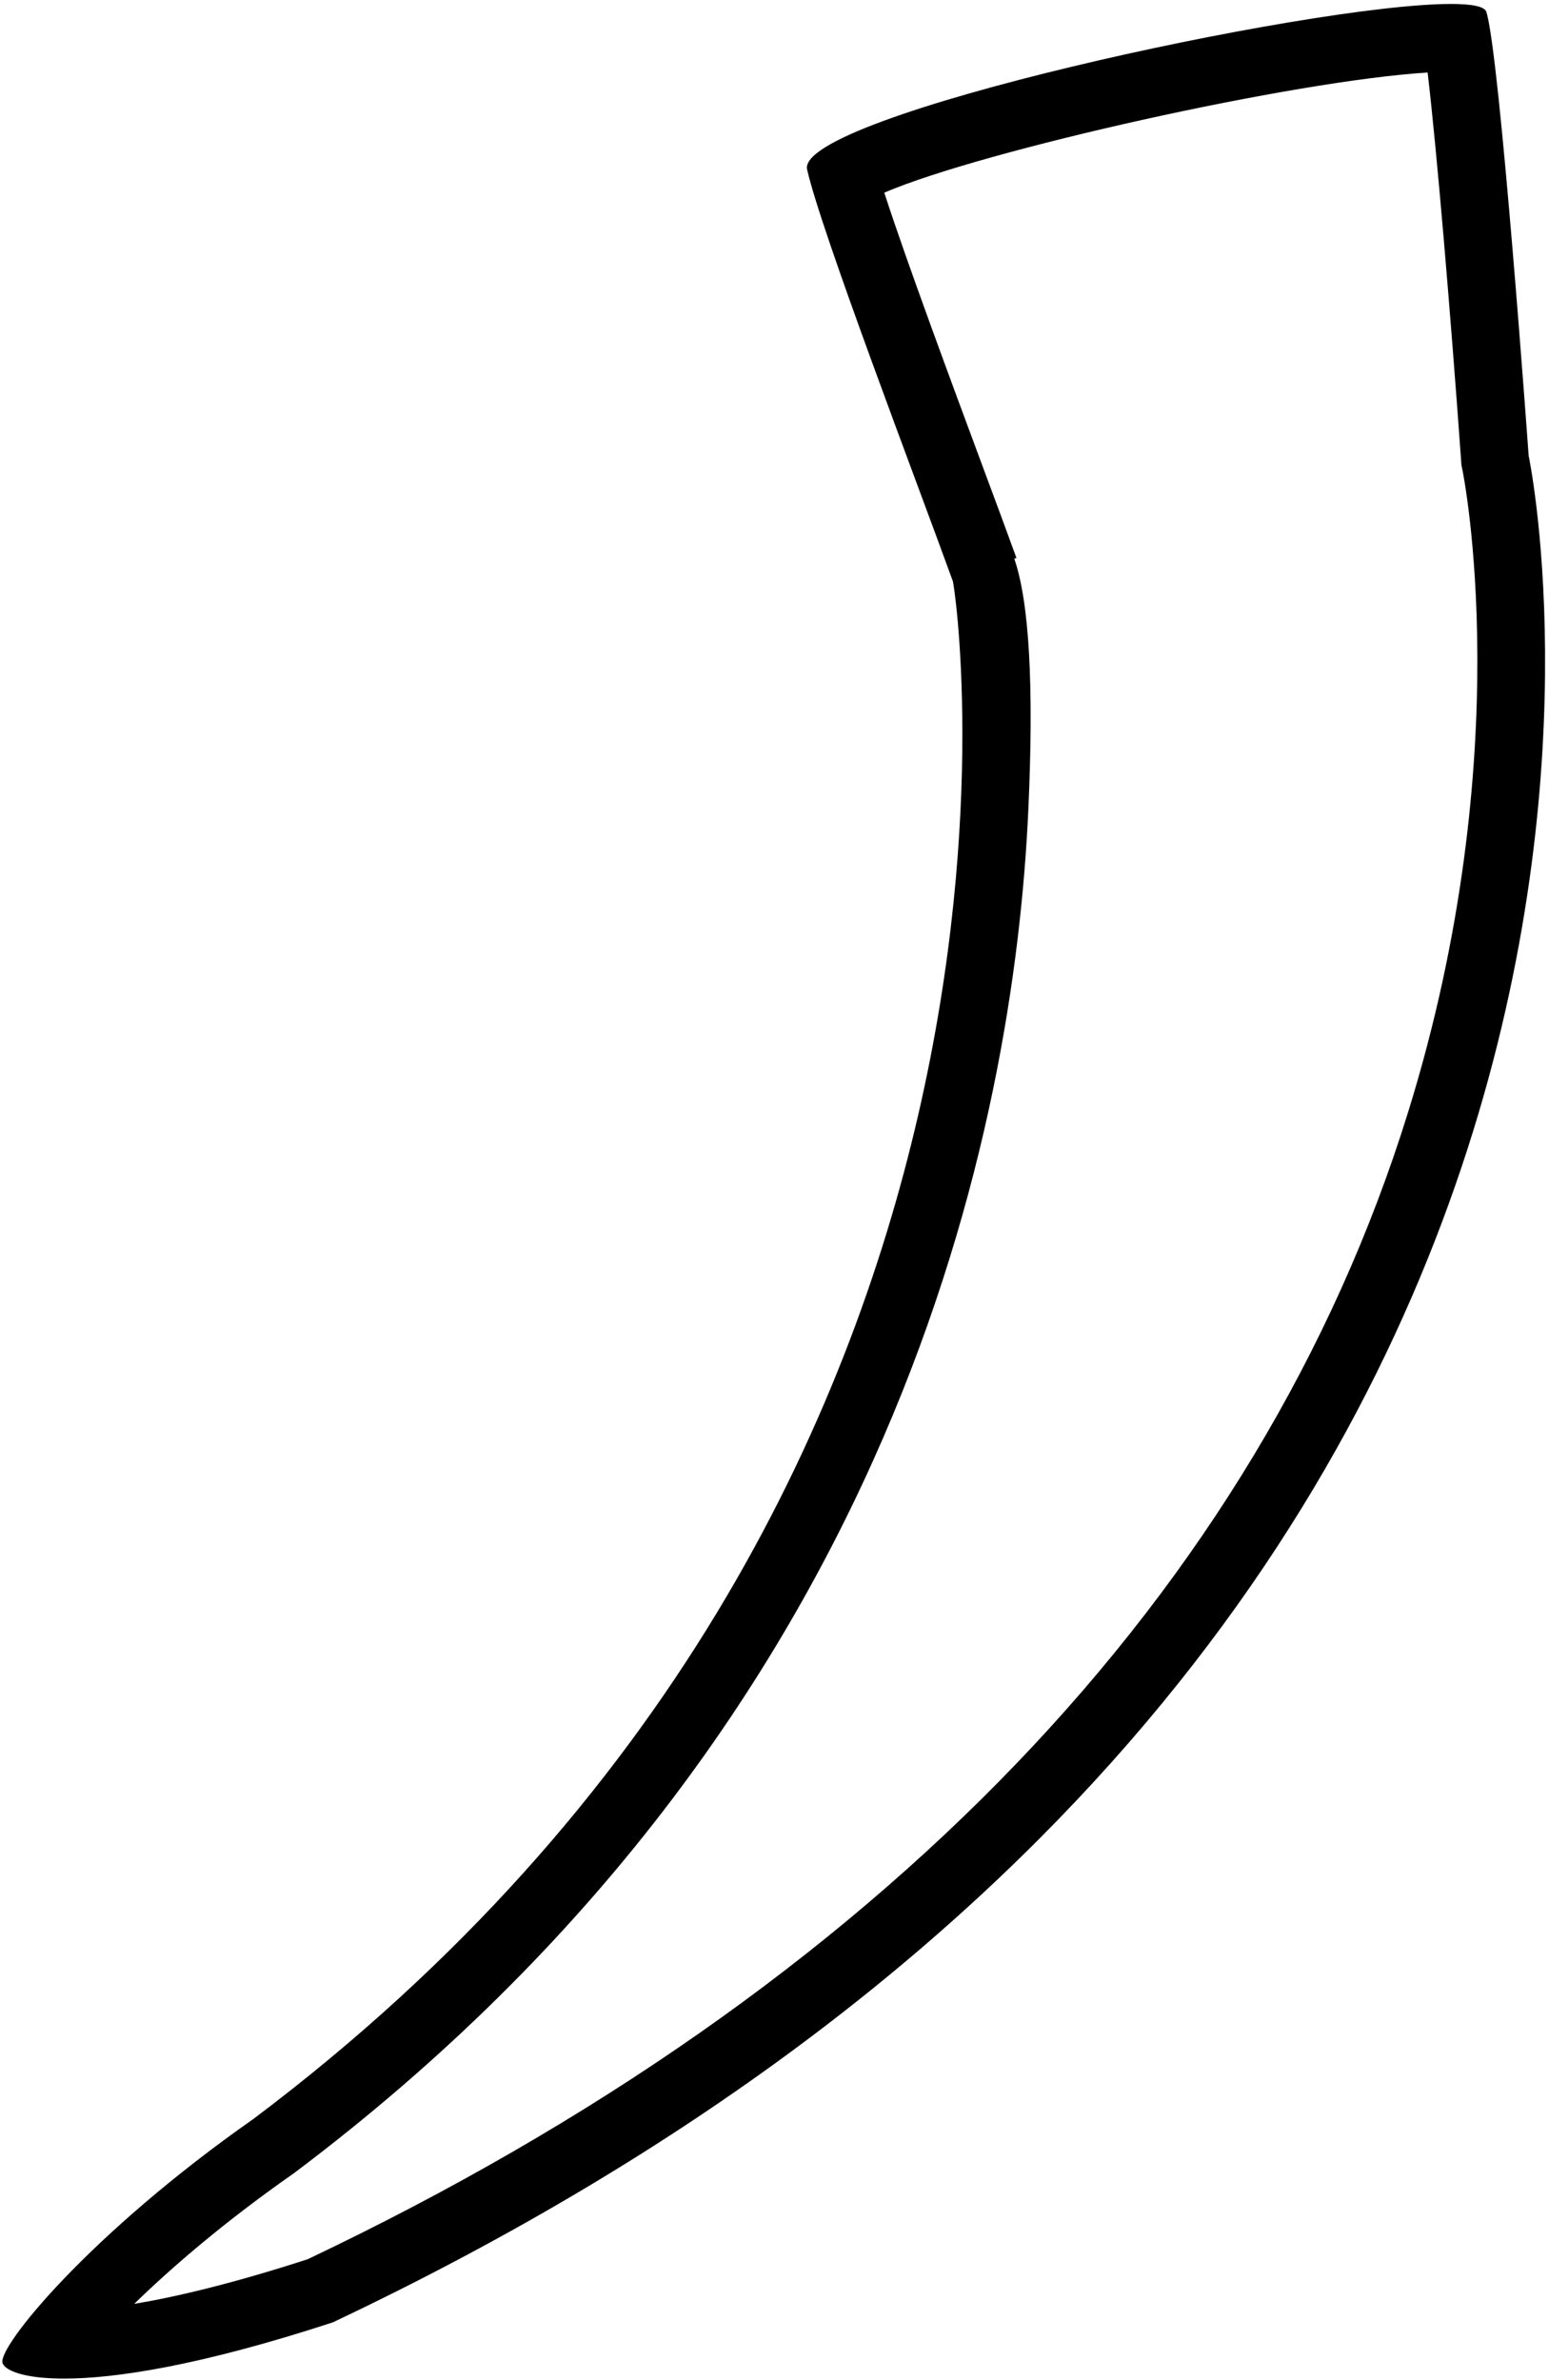 <?xml version="1.0" encoding="utf-8"?>
<!-- Generator: Adobe Illustrator 15.0.2, SVG Export Plug-In . SVG Version: 6.00 Build 0)  -->
<!DOCTYPE svg PUBLIC "-//W3C//DTD SVG 1.1//EN" "http://www.w3.org/Graphics/SVG/1.1/DTD/svg11.dtd">
<svg version="1.1" id="Met_horn_outline" xmlns="http://www.w3.org/2000/svg" xmlns:xlink="http://www.w3.org/1999/xlink" x="0px"
	 y="0px" width="57.156px" height="87.813px" viewBox="0 0 57.156 87.813" enable-background="new 0 0 57.156 87.813"
	 xml:space="preserve">
<path d="M52.677,2.676c0.337,2.839,0.845,8.858,1.236,14.315l0.012,0.17l0.035,0.167c0.021,0.103,2.12,10.424-2.004,23.711
	c-5.485,17.674-19.522,32.305-40.602,42.319c-2.81,0.912-4.898,1.397-6.402,1.648c1.38-1.345,3.321-3.018,5.826-4.774l0.034-0.022
	l0.033-0.025c22.353-16.797,26.575-38.742,27.1-50.328c0.207-4.548,0.033-7.643-0.519-9.241l0.079-0.029
	c-0.304-0.839-0.736-2.007-1.229-3.331c-1.116-3.006-2.838-7.641-3.647-10.148C36.292,5.539,47.749,2.978,52.677,2.676
	 M53.538,0.146c-5.22,0-24.192,4.145-23.757,6.104c0.5,2.25,4.094,11.649,5.375,15.188c0.087,0.079,5.125,33.5-25.813,56.75
	c-6.063,4.25-9.438,8.416-9.25,9c0.084,0.264,0.754,0.575,2.274,0.575c1.863,0,5.004-0.469,9.913-2.075
	c53.333-25.25,44.125-68.875,44.125-68.875S55.344,2,54.844,0.438C54.779,0.236,54.309,0.146,53.538,0.146L53.538,0.146z"/>
</svg>
